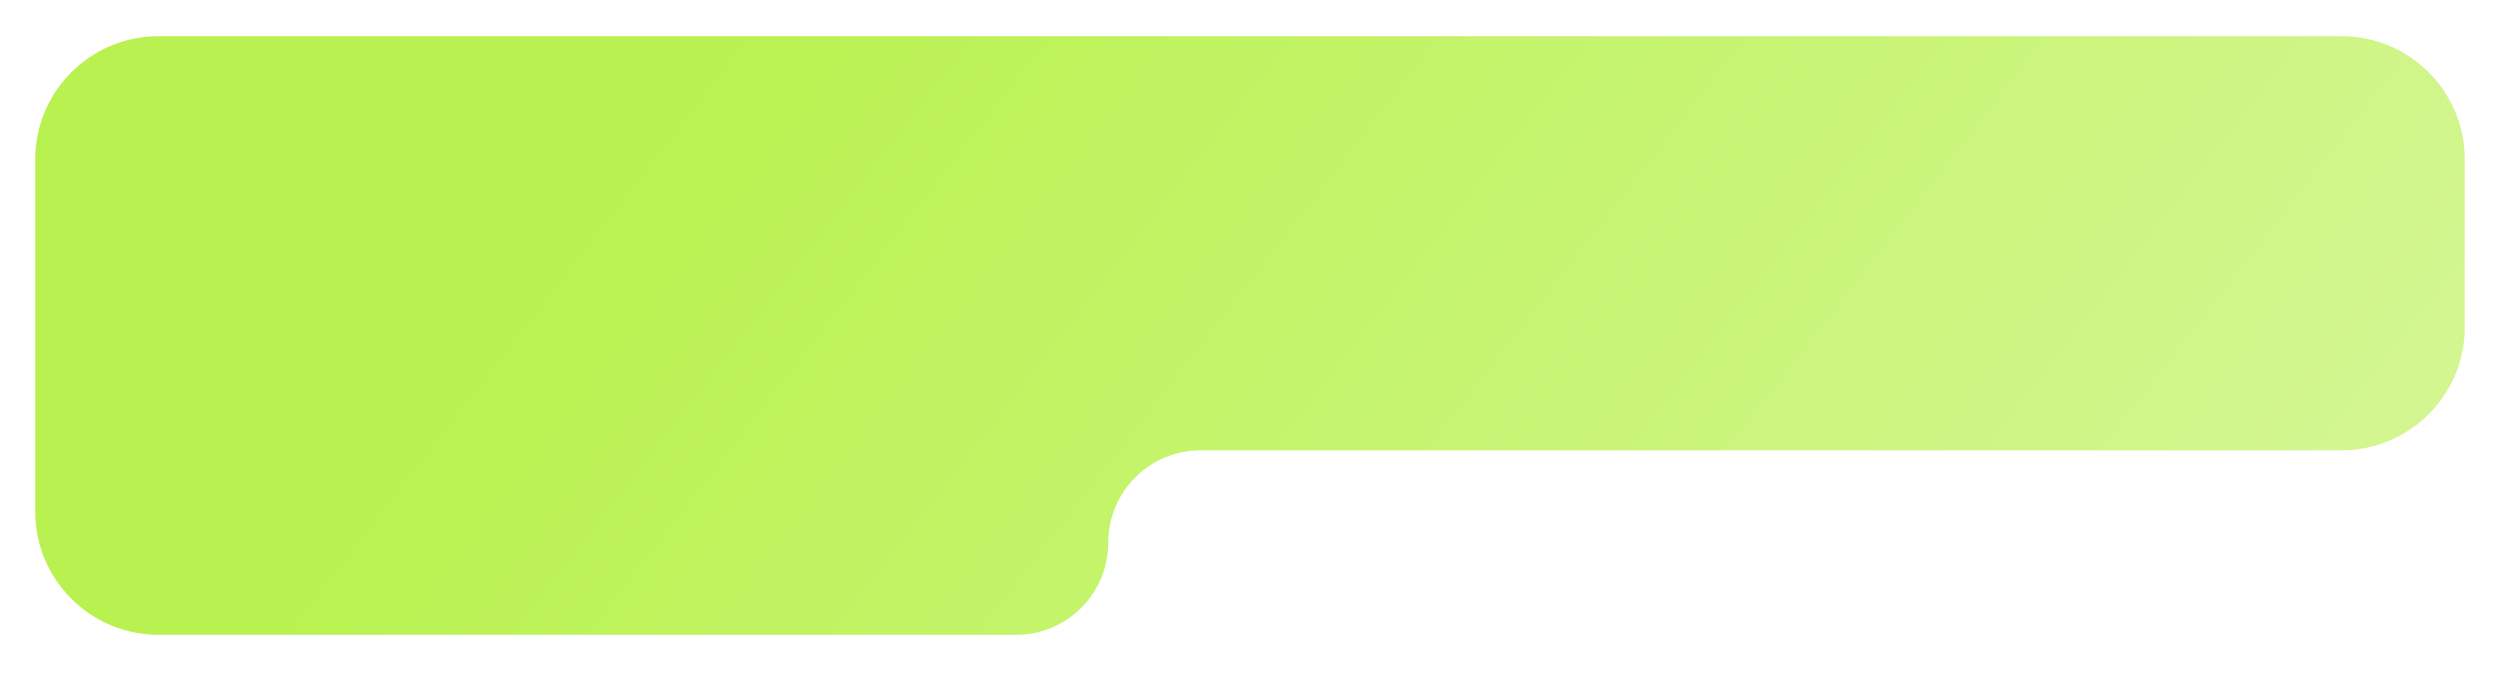 <svg width="568" height="153" viewBox="0 0 568 153" fill="none" xmlns="http://www.w3.org/2000/svg">
<g filter="url(#filter0_d_914_6371)">
<path d="M532 5.229C547.464 5.229 560 17.765 560 33.228V71.312C560 86.776 547.464 99.312 532 99.312H272.758C261.183 99.312 251.8 108.696 251.8 120.271C251.8 131.845 242.417 141.229 230.842 141.229H36C20.536 141.229 8 128.692 8 113.229V33.228C8 17.765 20.536 5.229 36 5.229H532Z" fill="url(#paint0_linear_914_6371)"/>
</g>
<defs>
<filter id="filter0_d_914_6371" x="0" y="0.229" width="568" height="152" filterUnits="userSpaceOnUse" color-interpolation-filters="sRGB">
<feFlood flood-opacity="0" result="BackgroundImageFix"/>
<feColorMatrix in="SourceAlpha" type="matrix" values="0 0 0 0 0 0 0 0 0 0 0 0 0 0 0 0 0 0 127 0" result="hardAlpha"/>
<feOffset dy="3"/>
<feGaussianBlur stdDeviation="4"/>
<feColorMatrix type="matrix" values="0 0 0 0 0 0 0 0 0 0 0 0 0 0 0 0 0 0 0.24 0"/>
<feBlend mode="normal" in2="BackgroundImageFix" result="effect1_dropShadow_914_6371"/>
<feBlend mode="normal" in="SourceGraphic" in2="effect1_dropShadow_914_6371" result="shape"/>
</filter>
<linearGradient id="paint0_linear_914_6371" x1="142.556" y1="36.12" x2="419.372" y2="250.267" gradientUnits="userSpaceOnUse">
<stop stop-color="#B9F250"/>
<stop offset="1" stop-color="#D3F691"/>
</linearGradient>
</defs>
</svg>
